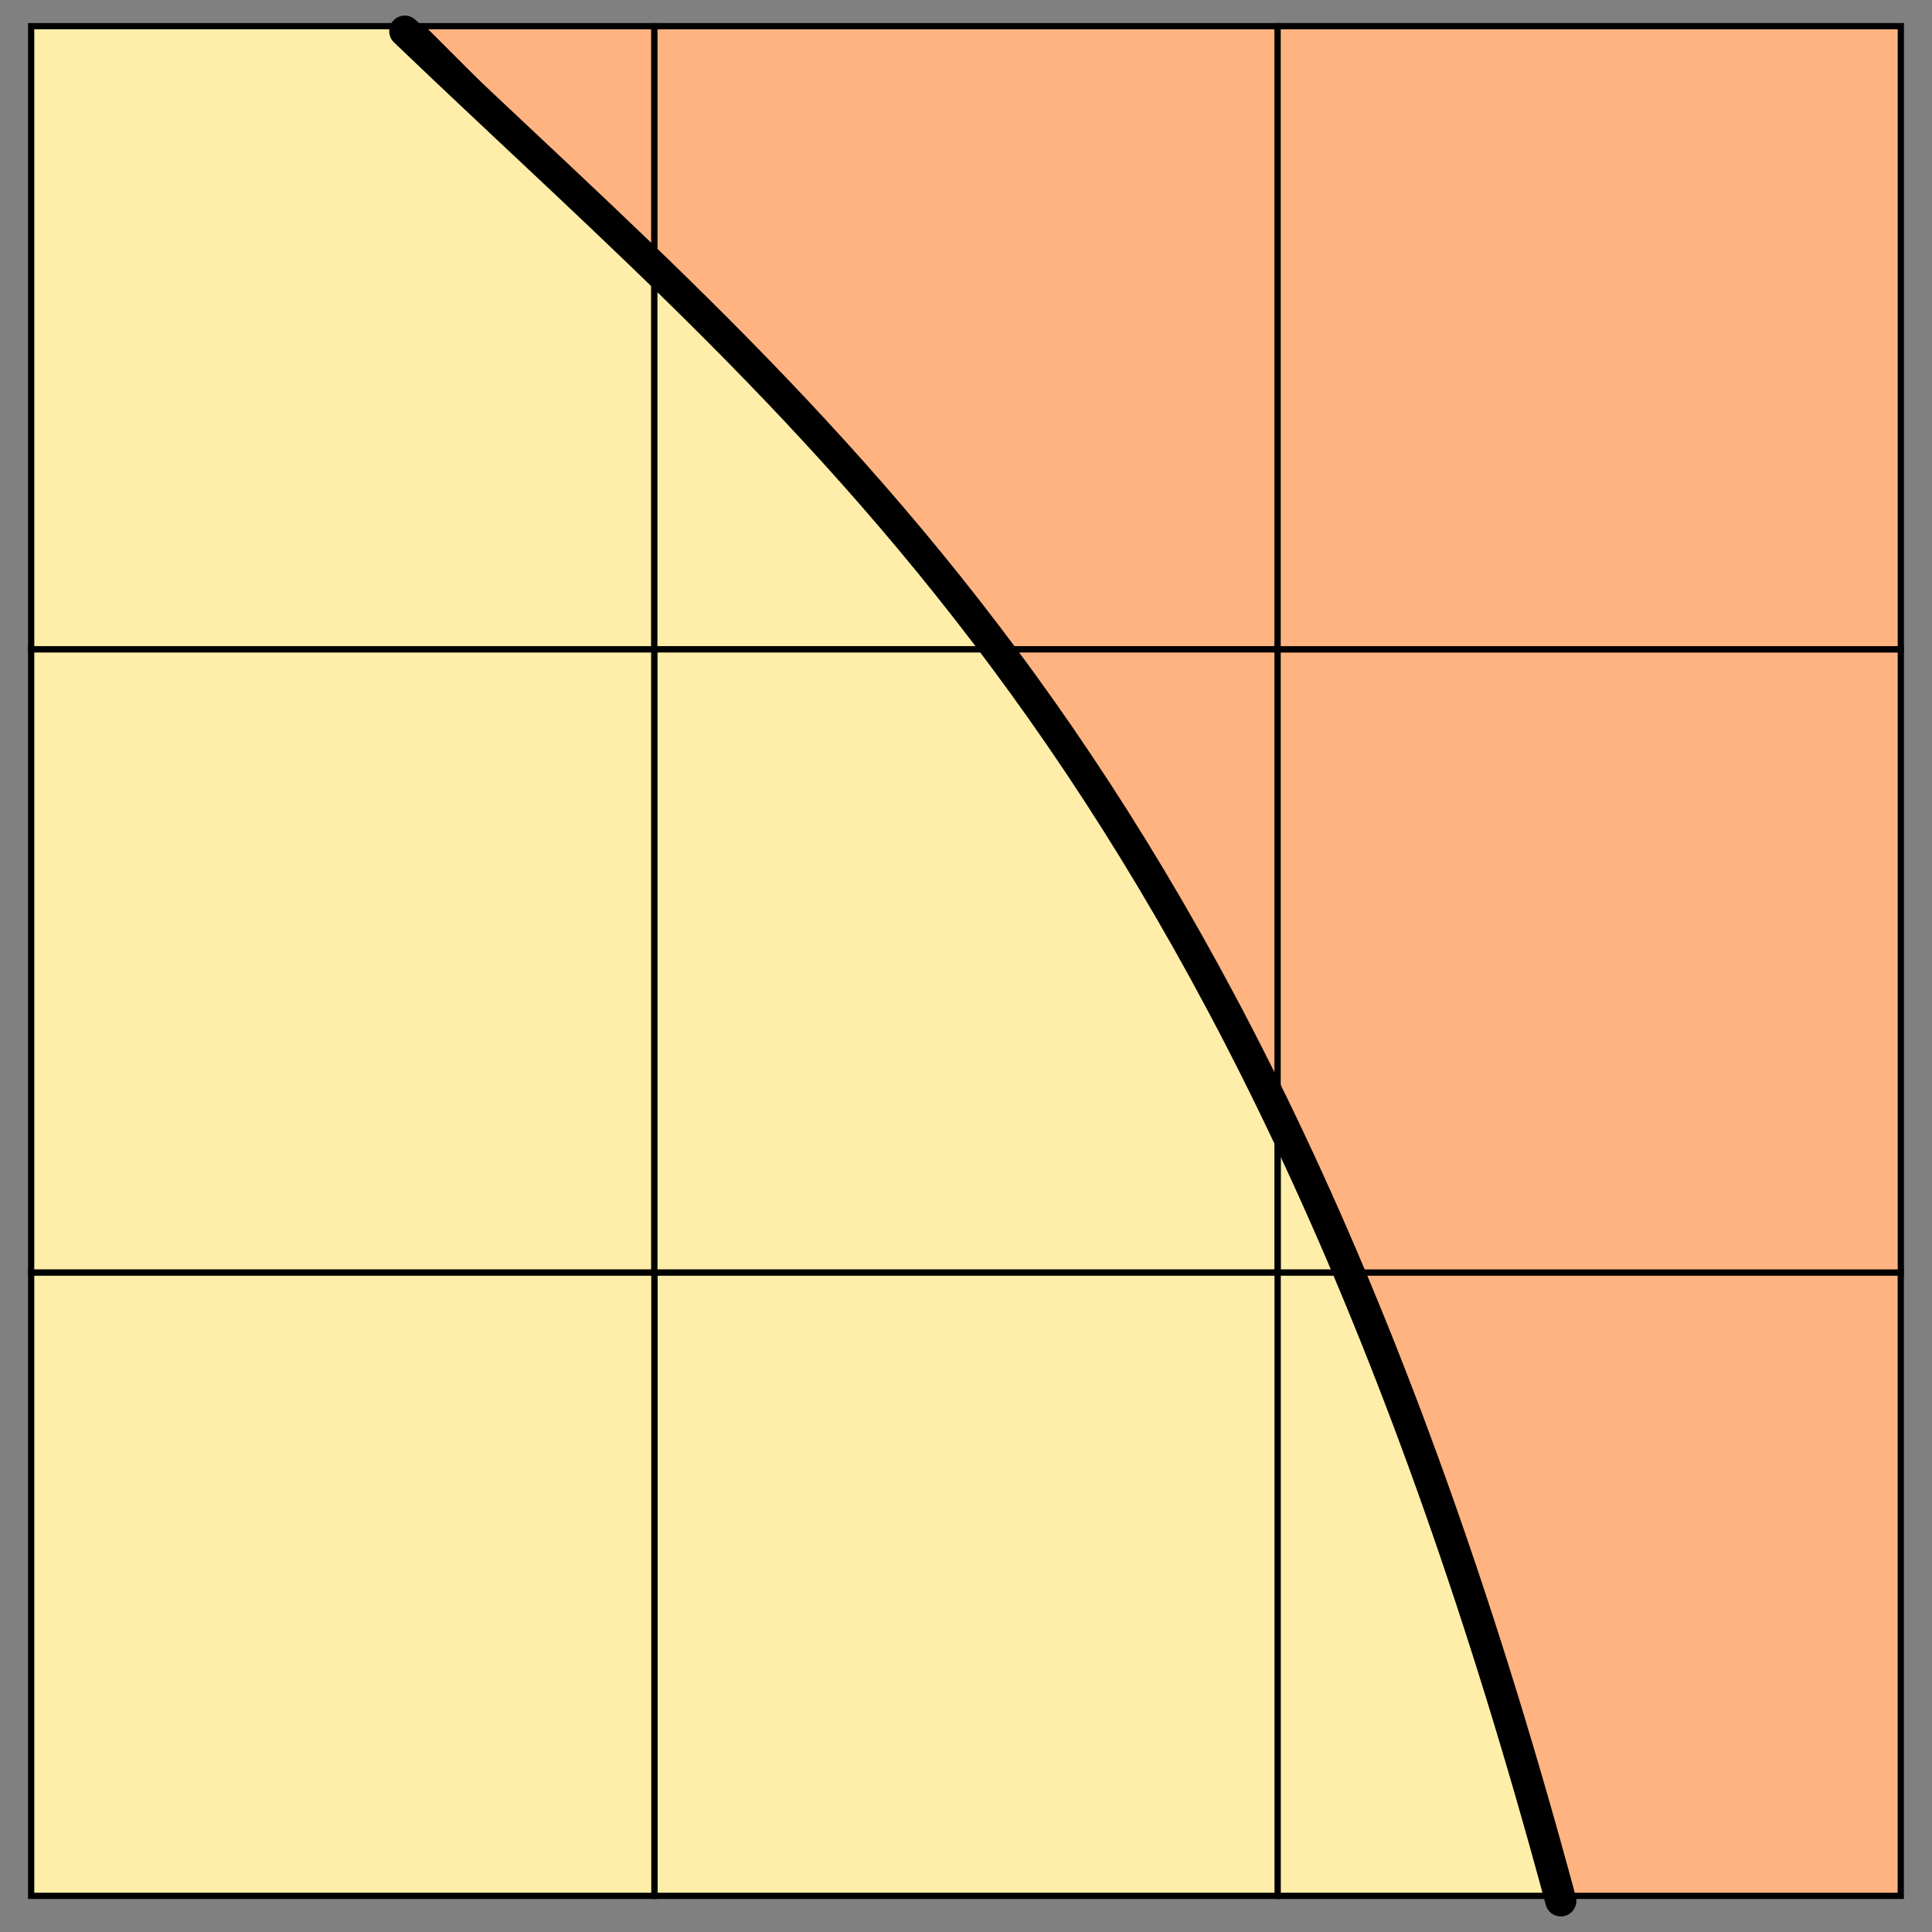 <?xml version="1.0" encoding="UTF-8" standalone="no"?>
<!-- Created with Inkscape (http://www.inkscape.org/) -->
<svg id="svg5454" xmlns:rdf="http://www.w3.org/1999/02/22-rdf-syntax-ns#" xmlns="http://www.w3.org/2000/svg" height="62" width="62" version="1.1" xmlns:cc="http://creativecommons.org/ns#" xmlns:dc="http://purl.org/dc/elements/1.1/">
 <rect width="100%" height="100%" fill="#808080" stroke="none"/>
 <g id="layer1" stroke="#000" transform="translate(-251.58 -246.96)">
  <path id="path4581" style="color:#000000" stroke-width=".2" fill="#fea" d="m272.58 255.3v12.5h-20v-20h12.5z"/>
  <path id="rect2991-3-61" style="color:#000000" stroke-width=".2" fill="#ffb380" d="m265.08 247.8h7.5v7.5z"/>
  <path id="path4598" style="color:#000000" stroke-width=".2" fill="#ffb380" d="m272.58 255.3v-7.5h20v20h-8.984z"/>
  <path id="rect2991-3-3-4" style="color:#000000" stroke-width=".2" fill="#fea" d="m283.75 267.8h-11.172v-12.5z"/>
  <path id="rect2991-3-1-0" style="color:#000000" stroke-width=".2" fill="#ffb380" d="m292.58 247.8h20v20h-20z"/>
  <rect id="rect2991-3-5-7" style="color:#000000" ry="0" height="20" width="20" y="267.8" x="252.58" stroke-width=".2" fill="#fea"/>
  <path id="path4608" style="color:#000000" stroke-width=".2" fill="#fea" d="m292.58 282.41v5.39h-20v-20h11.172z"/>
  <path id="rect2991-3-32-5" style="color:#000000" stroke-width=".2" fill="#ffb380" d="m283.6 267.8h8.984v14.766z"/>
  <path id="path4618" style="color:#000000" stroke-width=".2" fill="#ffb380" d="m292.58 282.88v-15.078h20v20h-17.891"/>
  <path id="rect2991-3-6-8" style="color:#000000" stroke-width=".2" fill="#fea" d="m294.85 287.8h-2.265v-4.999z"/>
  <path id="path4656" style="color:#000000" stroke-width=".2" fill="#fea" d="m301.64 307.8h-9.063v-20h2.344"/>
  <path id="rect2991-3-52-5" style="color:#000000" stroke-width=".2" fill="#ffb380" d="m295 287.8h17.578v20h-11.016z"/>
  <rect id="rect2991-3-78-8" style="color:#000000" ry="0" height="20" width="20" y="287.8" x="272.58" stroke-width=".2" fill="#fea"/>
  <rect id="rect2991-3-4-6" style="color:#000000" ry="0" height="20" width="20" y="287.8" x="252.58" stroke-width=".2" fill="#fea"/>
  <path id="path3830-7" style="color:#000000" stroke-linecap="round" fill="none" d="m264.57 247.96c13.39 12.83 27.153 23.05 37.098 60"/>
 </g>
</svg>
